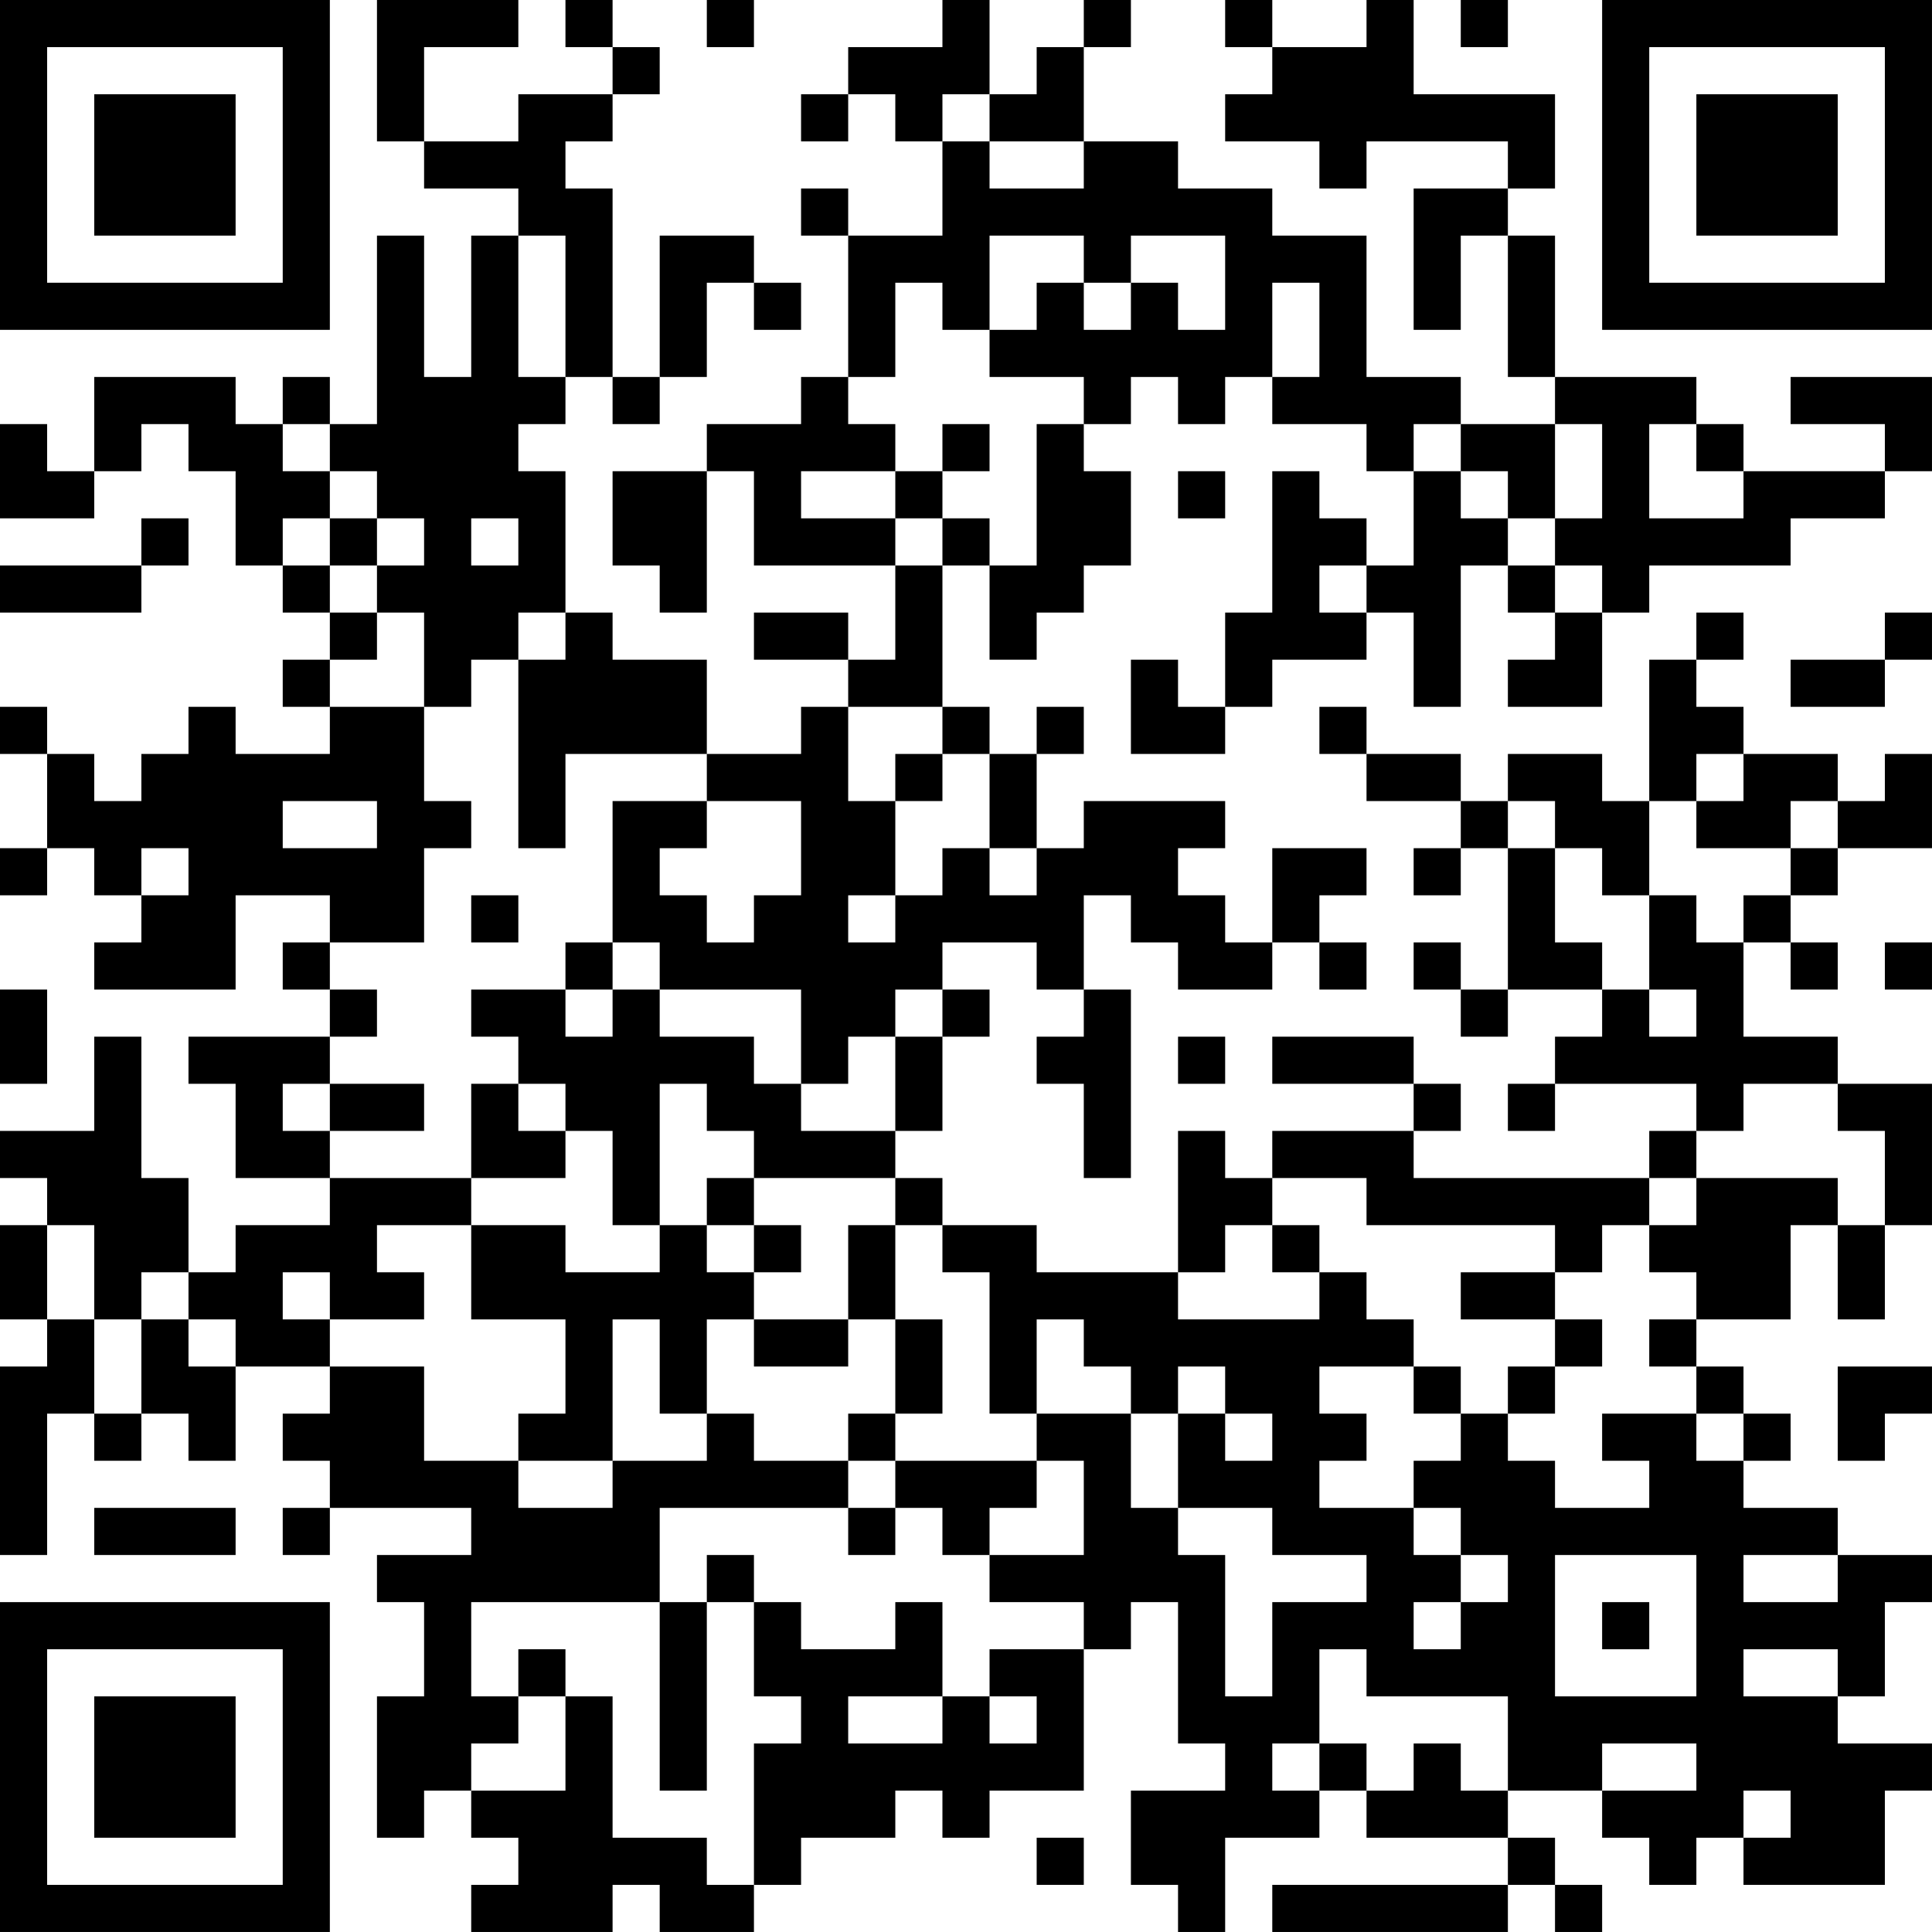 <?xml version="1.0" encoding="UTF-8"?>
<svg xmlns="http://www.w3.org/2000/svg" version="1.1" width="200" height="200" viewBox="0 0 200 200"><rect x="0" y="0" width="200" height="200" fill="#ffffff"/><g transform="scale(4.878)"><g transform="translate(0,0)"><path fill-rule="evenodd" d="M8 0L8 3L9 3L9 4L11 4L11 5L10 5L10 8L9 8L9 5L8 5L8 9L7 9L7 8L6 8L6 9L5 9L5 8L2 8L2 10L1 10L1 9L0 9L0 11L2 11L2 10L3 10L3 9L4 9L4 10L5 10L5 12L6 12L6 13L7 13L7 14L6 14L6 15L7 15L7 16L5 16L5 15L4 15L4 16L3 16L3 17L2 17L2 16L1 16L1 15L0 15L0 16L1 16L1 18L0 18L0 19L1 19L1 18L2 18L2 19L3 19L3 20L2 20L2 21L5 21L5 19L7 19L7 20L6 20L6 21L7 21L7 22L4 22L4 23L5 23L5 25L7 25L7 26L5 26L5 27L4 27L4 25L3 25L3 22L2 22L2 24L0 24L0 25L1 25L1 26L0 26L0 28L1 28L1 29L0 29L0 33L1 33L1 30L2 30L2 31L3 31L3 30L4 30L4 31L5 31L5 29L7 29L7 30L6 30L6 31L7 31L7 32L6 32L6 33L7 33L7 32L10 32L10 33L8 33L8 34L9 34L9 36L8 36L8 39L9 39L9 38L10 38L10 39L11 39L11 40L10 40L10 41L13 41L13 40L14 40L14 41L16 41L16 40L17 40L17 39L19 39L19 38L20 38L20 39L21 39L21 38L23 38L23 35L24 35L24 34L25 34L25 37L26 37L26 38L24 38L24 40L25 40L25 41L26 41L26 39L28 39L28 38L29 38L29 39L32 39L32 40L27 40L27 41L32 41L32 40L33 40L33 41L34 41L34 40L33 40L33 39L32 39L32 38L34 38L34 39L35 39L35 40L36 40L36 39L37 39L37 40L40 40L40 38L41 38L41 37L39 37L39 36L40 36L40 34L41 34L41 33L39 33L39 32L37 32L37 31L38 31L38 30L37 30L37 29L36 29L36 28L38 28L38 26L39 26L39 28L40 28L40 26L41 26L41 23L39 23L39 22L37 22L37 20L38 20L38 21L39 21L39 20L38 20L38 19L39 19L39 18L41 18L41 16L40 16L40 17L39 17L39 16L37 16L37 15L36 15L36 14L37 14L37 13L36 13L36 14L35 14L35 17L34 17L34 16L32 16L32 17L31 17L31 16L29 16L29 15L28 15L28 16L29 16L29 17L31 17L31 18L30 18L30 19L31 19L31 18L32 18L32 21L31 21L31 20L30 20L30 21L31 21L31 22L32 22L32 21L34 21L34 22L33 22L33 23L32 23L32 24L33 24L33 23L36 23L36 24L35 24L35 25L30 25L30 24L31 24L31 23L30 23L30 22L27 22L27 23L30 23L30 24L27 24L27 25L26 25L26 24L25 24L25 27L22 27L22 26L20 26L20 25L19 25L19 24L20 24L20 22L21 22L21 21L20 21L20 20L22 20L22 21L23 21L23 22L22 22L22 23L23 23L23 25L24 25L24 21L23 21L23 19L24 19L24 20L25 20L25 21L27 21L27 20L28 20L28 21L29 21L29 20L28 20L28 19L29 19L29 18L27 18L27 20L26 20L26 19L25 19L25 18L26 18L26 17L23 17L23 18L22 18L22 16L23 16L23 15L22 15L22 16L21 16L21 15L20 15L20 12L21 12L21 14L22 14L22 13L23 13L23 12L24 12L24 10L23 10L23 9L24 9L24 8L25 8L25 9L26 9L26 8L27 8L27 9L29 9L29 10L30 10L30 12L29 12L29 11L28 11L28 10L27 10L27 13L26 13L26 15L25 15L25 14L24 14L24 16L26 16L26 15L27 15L27 14L29 14L29 13L30 13L30 15L31 15L31 12L32 12L32 13L33 13L33 14L32 14L32 15L34 15L34 13L35 13L35 12L38 12L38 11L40 11L40 10L41 10L41 8L38 8L38 9L40 9L40 10L37 10L37 9L36 9L36 8L33 8L33 5L32 5L32 4L33 4L33 2L30 2L30 0L29 0L29 1L27 1L27 0L26 0L26 1L27 1L27 2L26 2L26 3L28 3L28 4L29 4L29 3L32 3L32 4L30 4L30 7L31 7L31 5L32 5L32 8L33 8L33 9L31 9L31 8L29 8L29 5L27 5L27 4L25 4L25 3L23 3L23 1L24 1L24 0L23 0L23 1L22 1L22 2L21 2L21 0L20 0L20 1L18 1L18 2L17 2L17 3L18 3L18 2L19 2L19 3L20 3L20 5L18 5L18 4L17 4L17 5L18 5L18 8L17 8L17 9L15 9L15 10L13 10L13 12L14 12L14 13L15 13L15 10L16 10L16 12L19 12L19 14L18 14L18 13L16 13L16 14L18 14L18 15L17 15L17 16L15 16L15 14L13 14L13 13L12 13L12 10L11 10L11 9L12 9L12 8L13 8L13 9L14 9L14 8L15 8L15 6L16 6L16 7L17 7L17 6L16 6L16 5L14 5L14 8L13 8L13 4L12 4L12 3L13 3L13 2L14 2L14 1L13 1L13 0L12 0L12 1L13 1L13 2L11 2L11 3L9 3L9 1L11 1L11 0ZM15 0L15 1L16 1L16 0ZM31 0L31 1L32 1L32 0ZM20 2L20 3L21 3L21 4L23 4L23 3L21 3L21 2ZM11 5L11 8L12 8L12 5ZM21 5L21 7L20 7L20 6L19 6L19 8L18 8L18 9L19 9L19 10L17 10L17 11L19 11L19 12L20 12L20 11L21 11L21 12L22 12L22 9L23 9L23 8L21 8L21 7L22 7L22 6L23 6L23 7L24 7L24 6L25 6L25 7L26 7L26 5L24 5L24 6L23 6L23 5ZM27 6L27 8L28 8L28 6ZM6 9L6 10L7 10L7 11L6 11L6 12L7 12L7 13L8 13L8 14L7 14L7 15L9 15L9 17L10 17L10 18L9 18L9 20L7 20L7 21L8 21L8 22L7 22L7 23L6 23L6 24L7 24L7 25L10 25L10 26L8 26L8 27L9 27L9 28L7 28L7 27L6 27L6 28L7 28L7 29L9 29L9 31L11 31L11 32L13 32L13 31L15 31L15 30L16 30L16 31L18 31L18 32L14 32L14 34L10 34L10 36L11 36L11 37L10 37L10 38L12 38L12 36L13 36L13 39L15 39L15 40L16 40L16 37L17 37L17 36L16 36L16 34L17 34L17 35L19 35L19 34L20 34L20 36L18 36L18 37L20 37L20 36L21 36L21 37L22 37L22 36L21 36L21 35L23 35L23 34L21 34L21 33L23 33L23 31L22 31L22 30L24 30L24 32L25 32L25 33L26 33L26 36L27 36L27 34L29 34L29 33L27 33L27 32L25 32L25 30L26 30L26 31L27 31L27 30L26 30L26 29L25 29L25 30L24 30L24 29L23 29L23 28L22 28L22 30L21 30L21 27L20 27L20 26L19 26L19 25L16 25L16 24L15 24L15 23L14 23L14 26L13 26L13 24L12 24L12 23L11 23L11 22L10 22L10 21L12 21L12 22L13 22L13 21L14 21L14 22L16 22L16 23L17 23L17 24L19 24L19 22L20 22L20 21L19 21L19 22L18 22L18 23L17 23L17 21L14 21L14 20L13 20L13 17L15 17L15 18L14 18L14 19L15 19L15 20L16 20L16 19L17 19L17 17L15 17L15 16L12 16L12 18L11 18L11 14L12 14L12 13L11 13L11 14L10 14L10 15L9 15L9 13L8 13L8 12L9 12L9 11L8 11L8 10L7 10L7 9ZM20 9L20 10L19 10L19 11L20 11L20 10L21 10L21 9ZM30 9L30 10L31 10L31 11L32 11L32 12L33 12L33 13L34 13L34 12L33 12L33 11L34 11L34 9L33 9L33 11L32 11L32 10L31 10L31 9ZM35 9L35 11L37 11L37 10L36 10L36 9ZM25 10L25 11L26 11L26 10ZM3 11L3 12L0 12L0 13L3 13L3 12L4 12L4 11ZM7 11L7 12L8 12L8 11ZM10 11L10 12L11 12L11 11ZM28 12L28 13L29 13L29 12ZM40 13L40 14L38 14L38 15L40 15L40 14L41 14L41 13ZM18 15L18 17L19 17L19 19L18 19L18 20L19 20L19 19L20 19L20 18L21 18L21 19L22 19L22 18L21 18L21 16L20 16L20 15ZM19 16L19 17L20 17L20 16ZM36 16L36 17L35 17L35 19L34 19L34 18L33 18L33 17L32 17L32 18L33 18L33 20L34 20L34 21L35 21L35 22L36 22L36 21L35 21L35 19L36 19L36 20L37 20L37 19L38 19L38 18L39 18L39 17L38 17L38 18L36 18L36 17L37 17L37 16ZM6 17L6 18L8 18L8 17ZM3 18L3 19L4 19L4 18ZM10 19L10 20L11 20L11 19ZM12 20L12 21L13 21L13 20ZM40 20L40 21L41 21L41 20ZM0 21L0 23L1 23L1 21ZM25 22L25 23L26 23L26 22ZM7 23L7 24L9 24L9 23ZM10 23L10 25L12 25L12 24L11 24L11 23ZM37 23L37 24L36 24L36 25L35 25L35 26L34 26L34 27L33 27L33 26L29 26L29 25L27 25L27 26L26 26L26 27L25 27L25 28L28 28L28 27L29 27L29 28L30 28L30 29L28 29L28 30L29 30L29 31L28 31L28 32L30 32L30 33L31 33L31 34L30 34L30 35L31 35L31 34L32 34L32 33L31 33L31 32L30 32L30 31L31 31L31 30L32 30L32 31L33 31L33 32L35 32L35 31L34 31L34 30L36 30L36 31L37 31L37 30L36 30L36 29L35 29L35 28L36 28L36 27L35 27L35 26L36 26L36 25L39 25L39 26L40 26L40 24L39 24L39 23ZM15 25L15 26L14 26L14 27L12 27L12 26L10 26L10 28L12 28L12 30L11 30L11 31L13 31L13 28L14 28L14 30L15 30L15 28L16 28L16 29L18 29L18 28L19 28L19 30L18 30L18 31L19 31L19 32L18 32L18 33L19 33L19 32L20 32L20 33L21 33L21 32L22 32L22 31L19 31L19 30L20 30L20 28L19 28L19 26L18 26L18 28L16 28L16 27L17 27L17 26L16 26L16 25ZM1 26L1 28L2 28L2 30L3 30L3 28L4 28L4 29L5 29L5 28L4 28L4 27L3 27L3 28L2 28L2 26ZM15 26L15 27L16 27L16 26ZM27 26L27 27L28 27L28 26ZM31 27L31 28L33 28L33 29L32 29L32 30L33 30L33 29L34 29L34 28L33 28L33 27ZM30 29L30 30L31 30L31 29ZM39 29L39 31L40 31L40 30L41 30L41 29ZM2 32L2 33L5 33L5 32ZM15 33L15 34L14 34L14 38L15 38L15 34L16 34L16 33ZM33 33L33 36L36 36L36 33ZM37 33L37 34L39 34L39 33ZM34 34L34 35L35 35L35 34ZM11 35L11 36L12 36L12 35ZM28 35L28 37L27 37L27 38L28 38L28 37L29 37L29 38L30 38L30 37L31 37L31 38L32 38L32 36L29 36L29 35ZM37 35L37 36L39 36L39 35ZM34 37L34 38L36 38L36 37ZM37 38L37 39L38 39L38 38ZM22 39L22 40L23 40L23 39ZM0 0L0 7L7 7L7 0ZM1 1L1 6L6 6L6 1ZM2 2L2 5L5 5L5 2ZM34 0L34 7L41 7L41 0ZM35 1L35 6L40 6L40 1ZM36 2L36 5L39 5L39 2ZM0 34L0 41L7 41L7 34ZM1 35L1 40L6 40L6 35ZM2 36L2 39L5 39L5 36Z" fill="#000000"/></g></g></svg>
